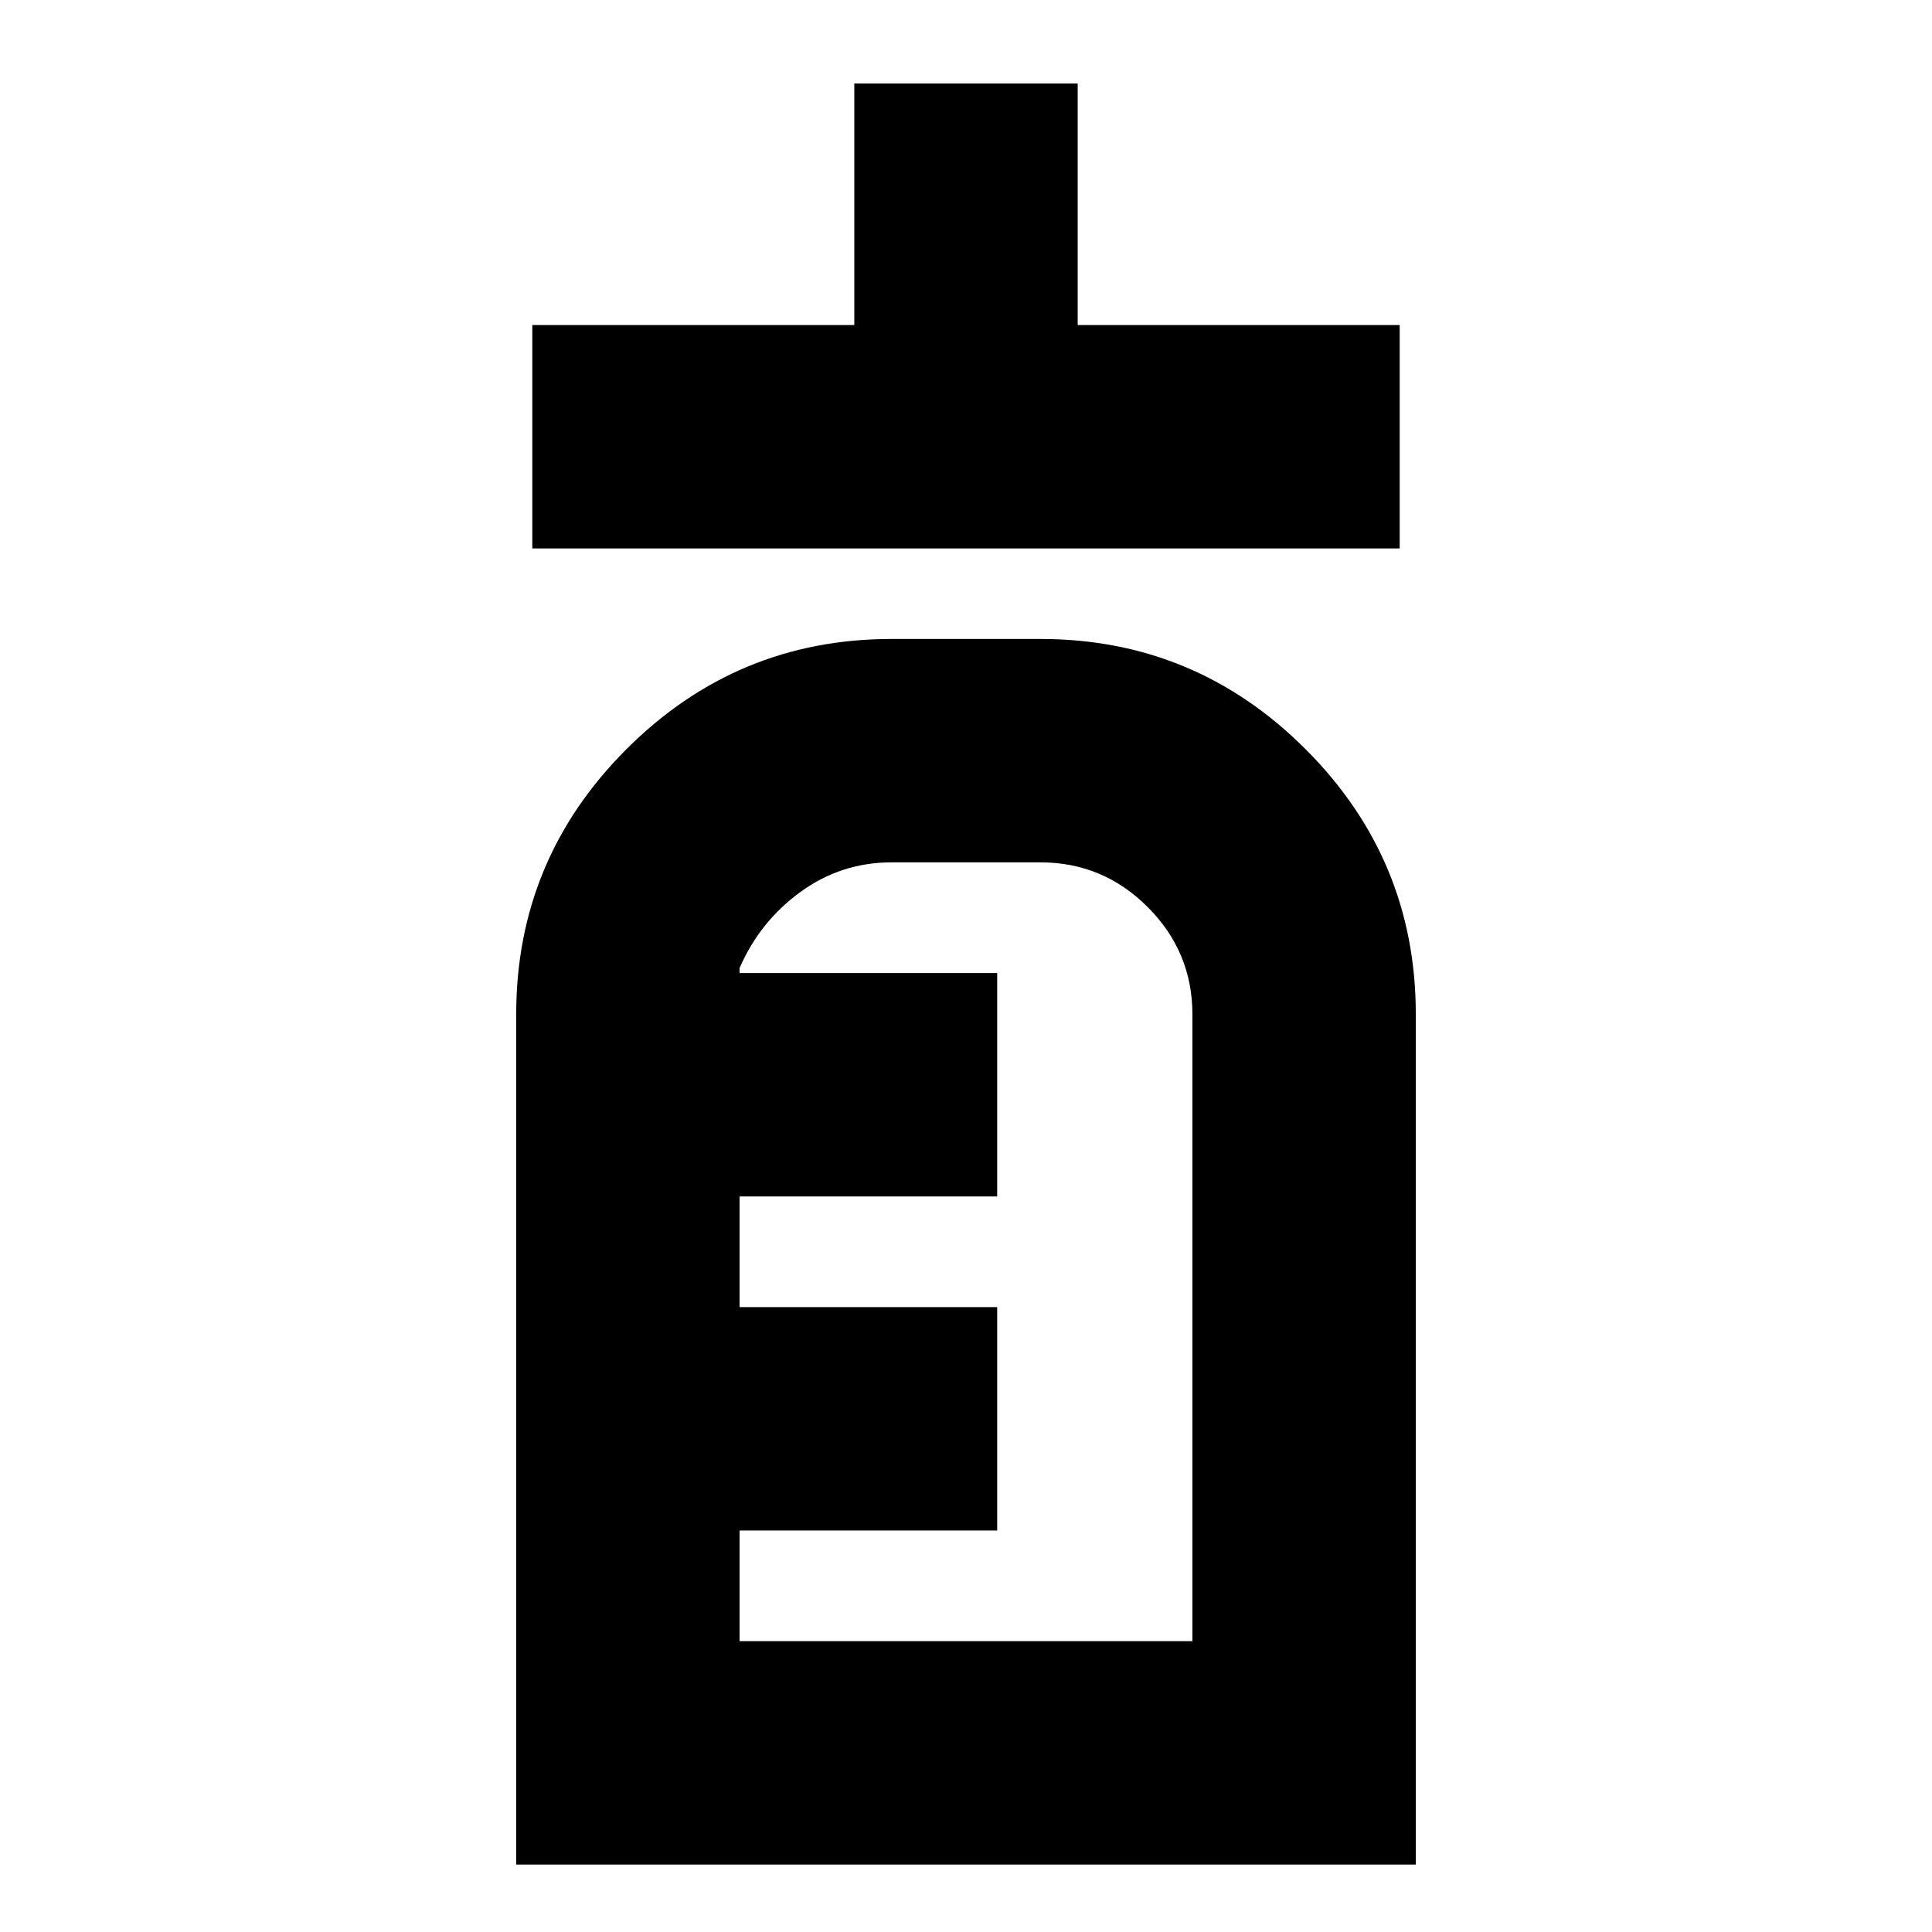<svg xmlns="http://www.w3.org/2000/svg" height="24" viewBox="0 -960 960 960" width="24"><path d="M264.5-687.5v-111h160v-120h111v120h160v111h-431Zm-8 654V-456q0-76.96 54.77-131.73Q366.04-642.5 443-642.5h74q76.96 0 131.73 54.77Q703.5-532.96 703.5-456v422.5h-447Zm111-111h225V-456q0-31.06-22.22-53.28Q548.06-531.5 517-531.5h-74q-25.06 0-45.28 14.72Q377.5-502.06 367.5-479v2.5h128v111h-128v55h128v111h-128v55Zm0 0v-387 387Z"/></svg>